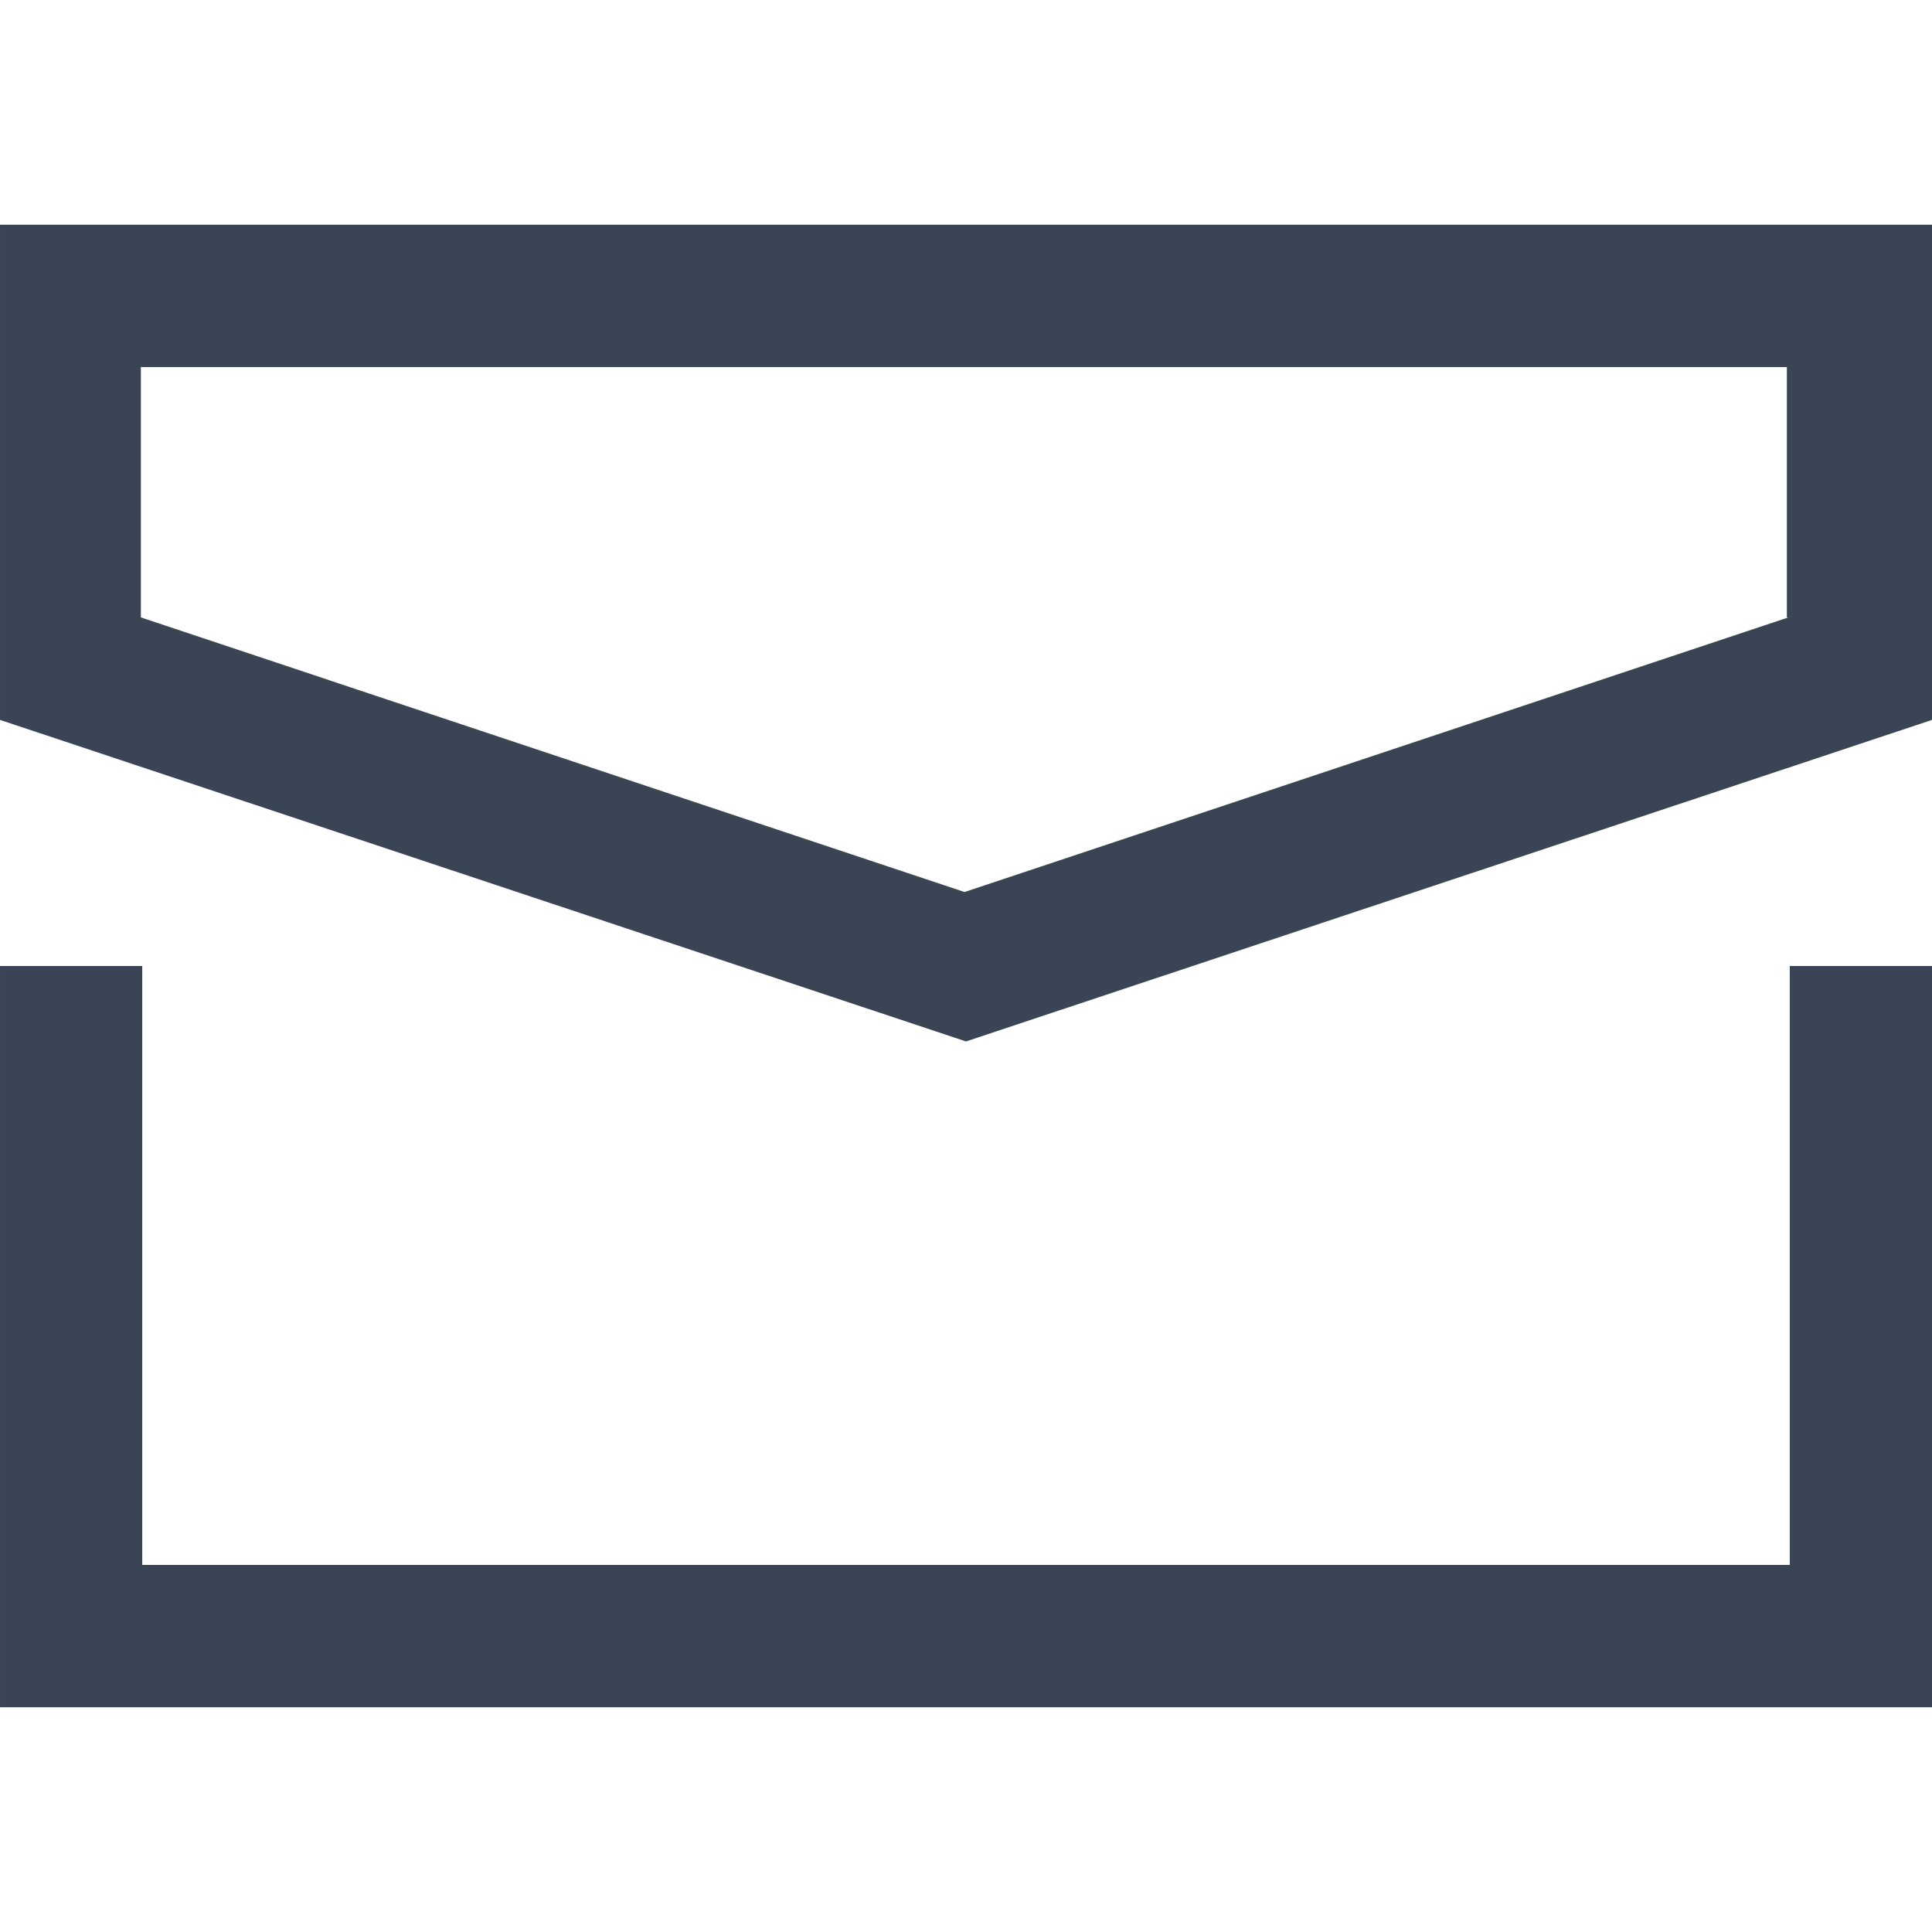 <svg width="24" height="24" viewBox="0 0 24 24" fill="none" xmlns="http://www.w3.org/2000/svg">
<path d="M6.10352e-05 2.792V8.943L12 12.937L24 8.943V2.792H6.10352e-05ZM22.215 7.67L11.982 11.081L1.75 7.67V4.56H22.197V7.67H22.215Z" fill="#394455"/>
<path d="M22.233 19.44H1.767V12H6.10352e-05V21.208H24V12H22.233V19.44Z" fill="#394455"/>
</svg>
